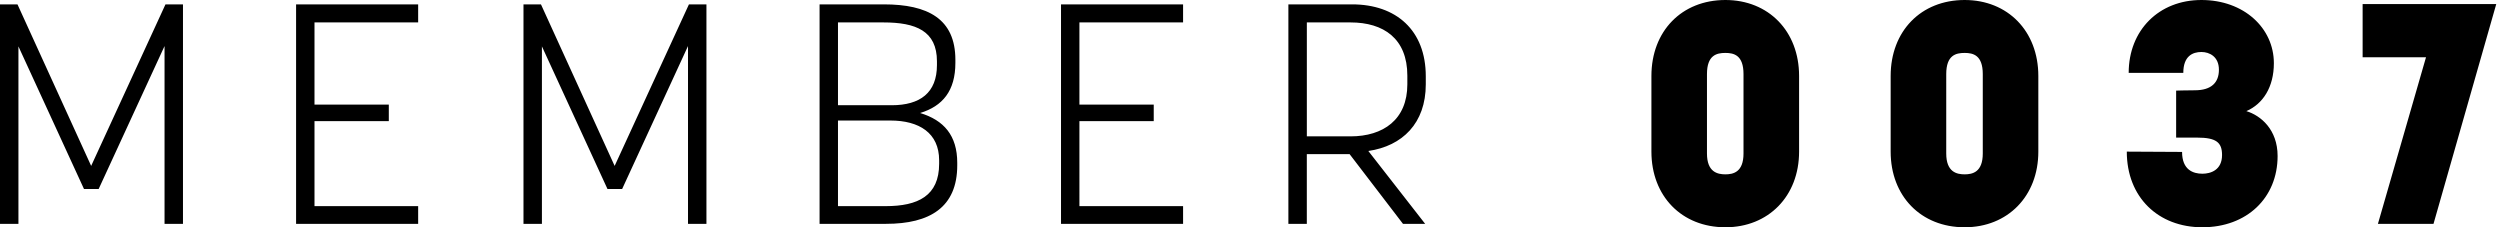 <?xml version="1.0" encoding="UTF-8" standalone="no"?><svg width="99" height="9" viewBox="0 0 99 9" xmlns="http://www.w3.org/2000/svg"><title>MEMBER 0037</title><path d="M3.907 7.484l2.609-5.66v7.04h.73V.173h-.693L3.61 6.57.692.173H0v8.691h.73V1.837l2.596 5.647h.58zm8.547-2.688h2.943v-.654h-2.943V.888h4.105V.173h-4.834v8.691h4.834v-.702h-4.105V4.796zm12.183 2.688l2.608-5.66v7.04h.73V.173h-.693L24.34 6.57 21.422.173h-.692v8.691h.73V1.837l2.596 5.647h.58zm7.818 1.38h2.633c1.731 0 2.819-.653 2.819-2.317v-.1c0-1.084-.532-1.688-1.471-1.972.89-.27 1.397-.875 1.397-1.985v-.123c0-1.627-1.1-2.194-2.831-2.194h-2.547v8.691zM37.19 6.35v.136c0 1.27-.84 1.677-2.114 1.677h-1.892v-3.39h2.077c1.138 0 1.929.492 1.929 1.577zM33.184.888h1.805c1.274 0 2.114.333 2.114 1.54v.149c0 1.097-.667 1.59-1.792 1.59h-2.127V.887zm9.561 3.908h2.943v-.654h-2.943V.888h4.105V.173h-4.834v8.691h4.834v-.702h-4.105V4.796zm10.699 1.307l2.114 2.761h.878l-2.25-2.885c1.347-.197 2.275-1.097 2.275-2.638v-.32c0-1.825-1.175-2.848-2.918-2.848H51.02v8.691h.73V6.103h1.693zM51.75.888h1.731c1.31 0 2.25.64 2.25 2.108v.345c0 1.393-.952 2.059-2.25 2.059h-1.73V.888zM68.326 9c1.706 0 2.918-1.233 2.918-2.996V3.008C71.244 1.233 70.032 0 68.326 0c-1.731 0-2.93 1.233-2.93 3.008v2.996c0 1.763 1.199 2.996 2.93 2.996zm0-6.904c.334 0 .717.086.717.838v3.144c0 .74-.408.826-.717.826-.31 0-.73-.086-.73-.826V2.934c0-.752.384-.838.73-.838zM77.8 9c1.707 0 2.918-1.233 2.918-2.996V3.008C80.718 1.233 79.507 0 77.8 0c-1.73 0-2.93 1.233-2.93 3.008v2.996C74.87 7.767 76.07 9 77.8 9zm0-6.904c.334 0 .718.086.718.838v3.144c0 .74-.408.826-.718.826-.309 0-.729-.086-.729-.826V2.934c0-.752.383-.838.73-.838zM88.957 4.4c.655-.283 1.088-.949 1.088-1.898C90.045 1.11 88.858 0 87.176 0c-1.681 0-2.88 1.196-2.88 2.885h2.163c0-.666.371-.826.717-.826.322 0 .693.185.693.703 0 .505-.297.813-.952.813-.334 0-.742.013-.742.013v1.861h.828c.754 0 .99.185.99.69 0 .593-.446.74-.78.74-.358 0-.803-.147-.803-.863l-2.189-.012C84.221 7.816 85.47 9 87.213 9c1.756 0 2.98-1.159 2.98-2.823 0-1.048-.668-1.603-1.236-1.776zm7.41 4.463L98.852.16H93.56v2.108h2.51l-1.904 6.596h2.2z" fill="#000" fill-rule="evenodd"/></svg>
